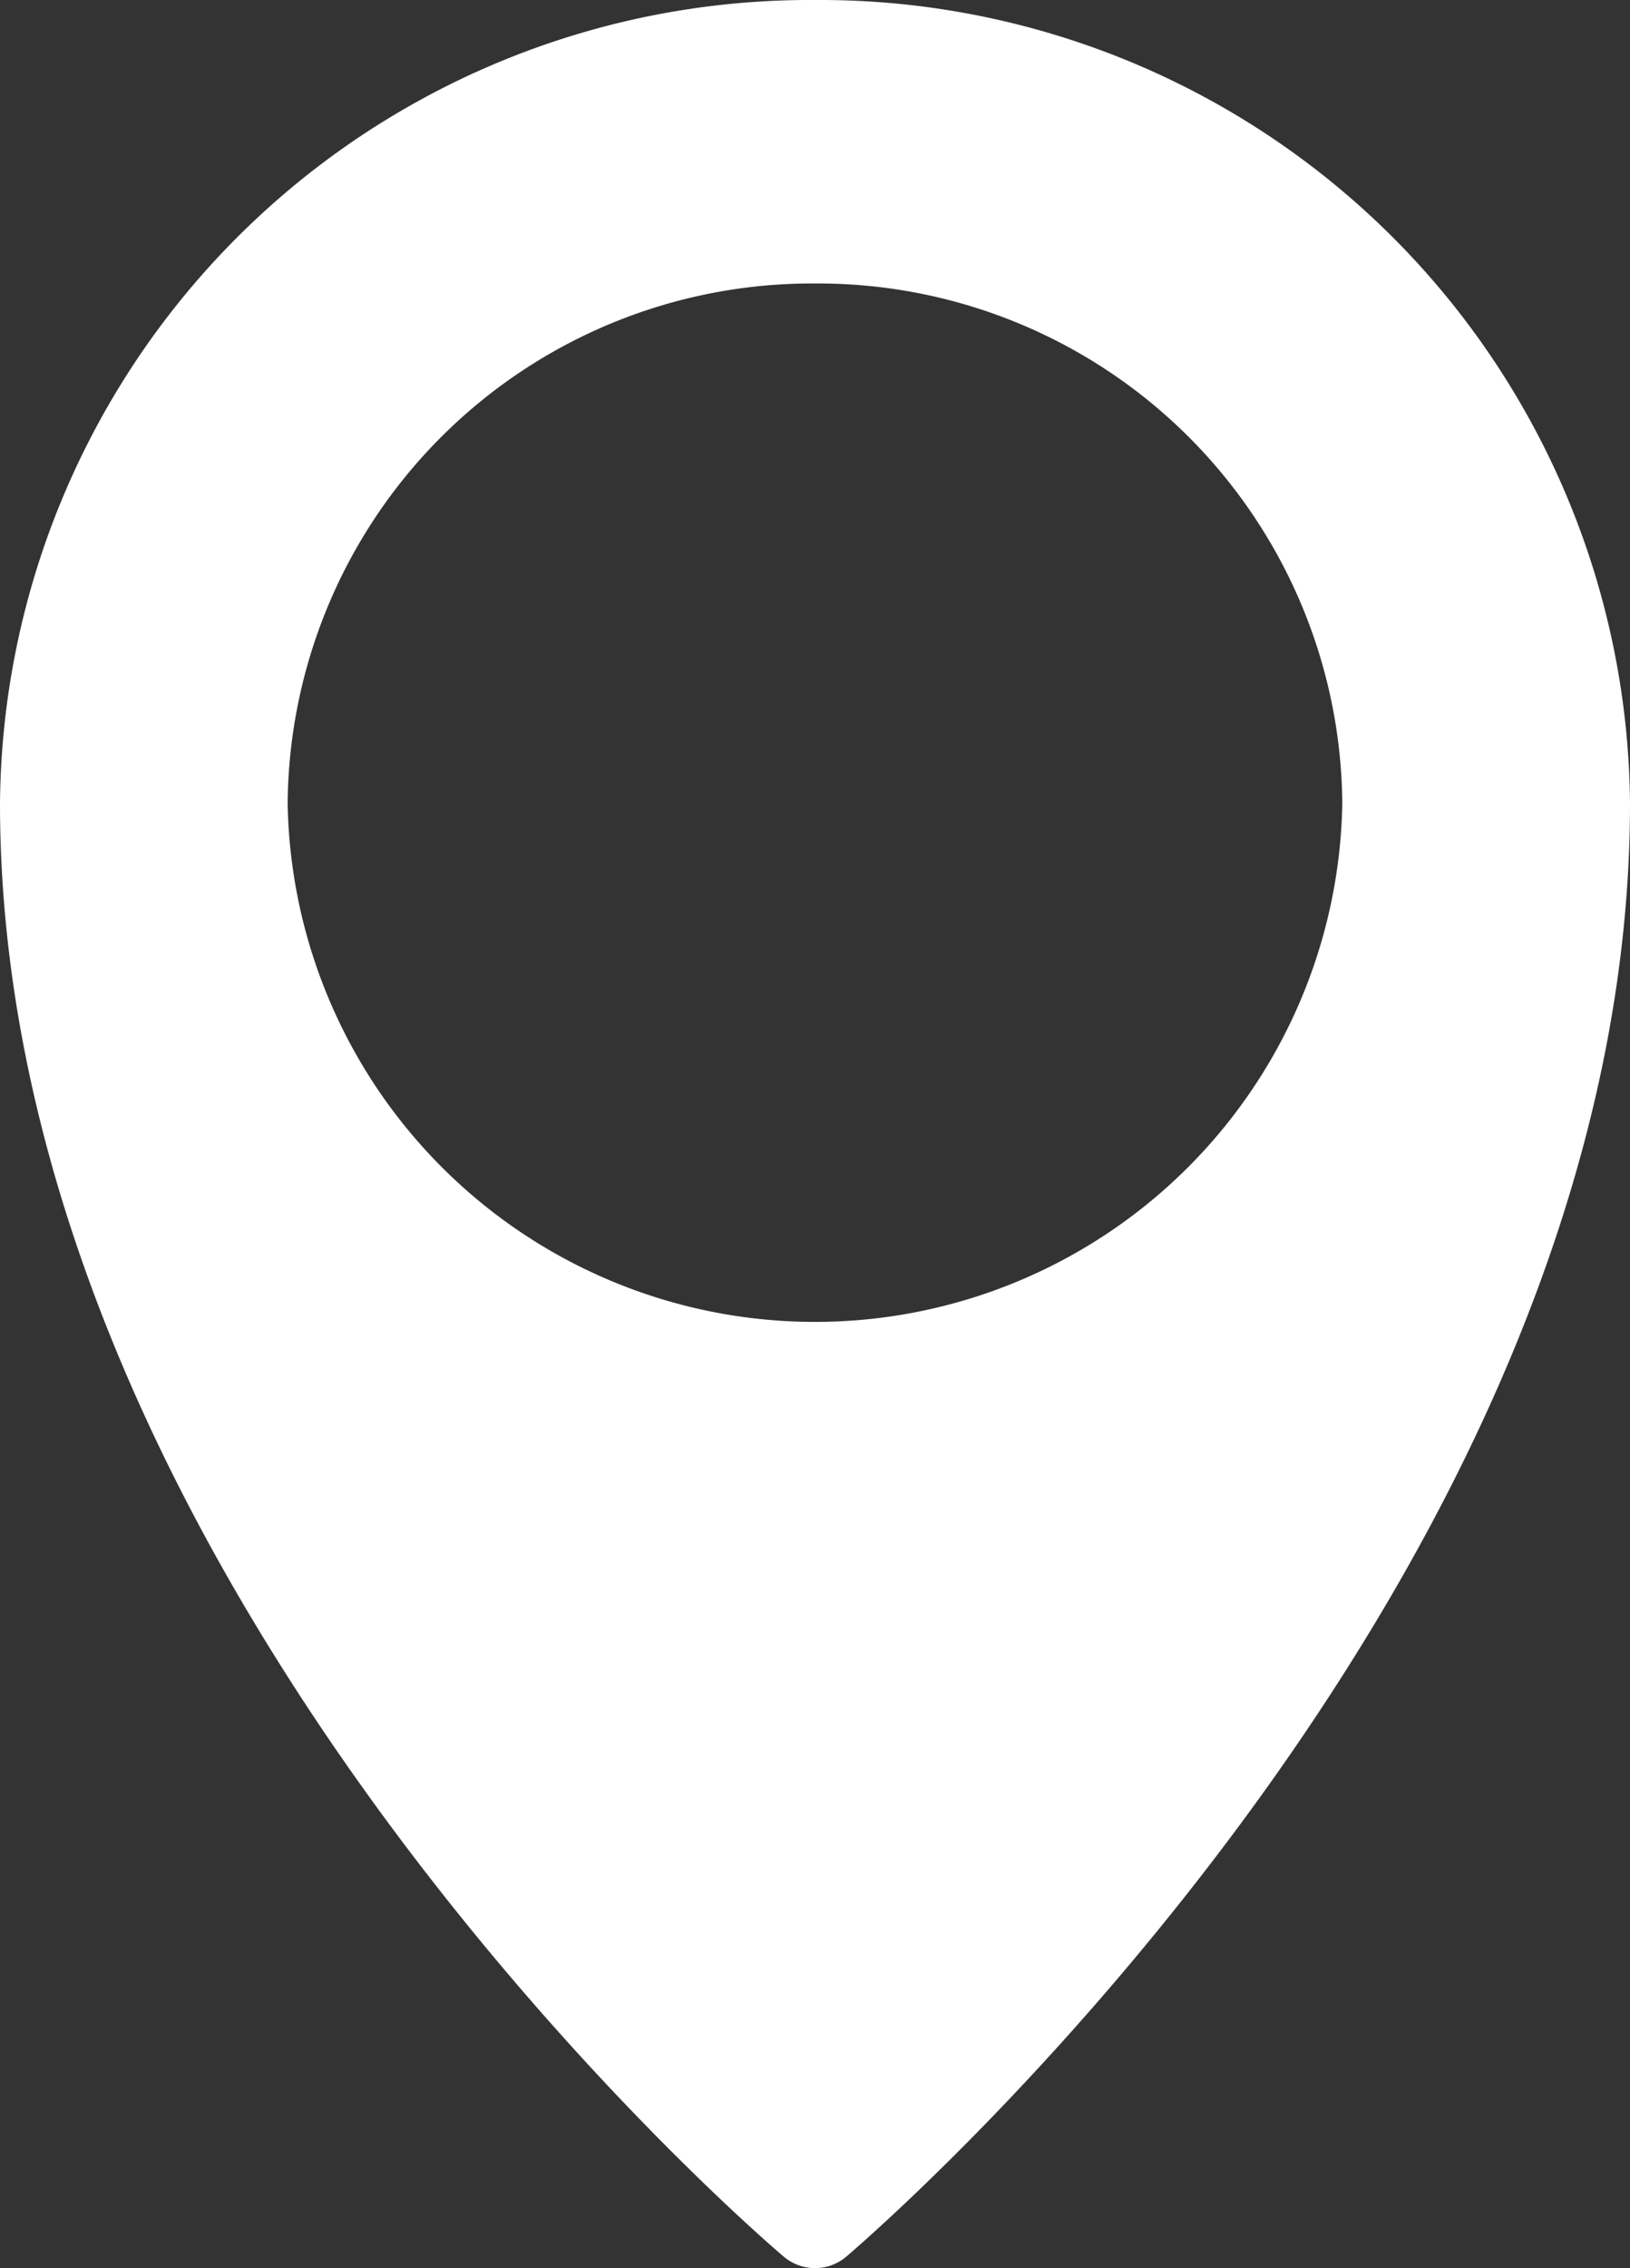 <svg xmlns="http://www.w3.org/2000/svg" width="32.266" height="44.891" viewBox="0 0 32.266 44.891">
  <rect x="0" y="0" width="32.266" height="44.891" fill="#333333" stroke="none"/>
  <path id="Shape" d="M16.133,44.891a.964.964,0,0,1-.621-.229C14.878,44.124,0,31.291,0,15.9A16.035,16.035,0,0,1,16.133,0,16.035,16.035,0,0,1,32.266,15.9c0,15.36-14.879,28.223-15.513,28.763A.958.958,0,0,1,16.133,44.891Zm0-39.28A10.376,10.376,0,0,0,5.694,15.9a10.44,10.44,0,0,0,20.877,0A10.376,10.376,0,0,0,16.133,5.611Z" fill="#fff"/>
</svg>
